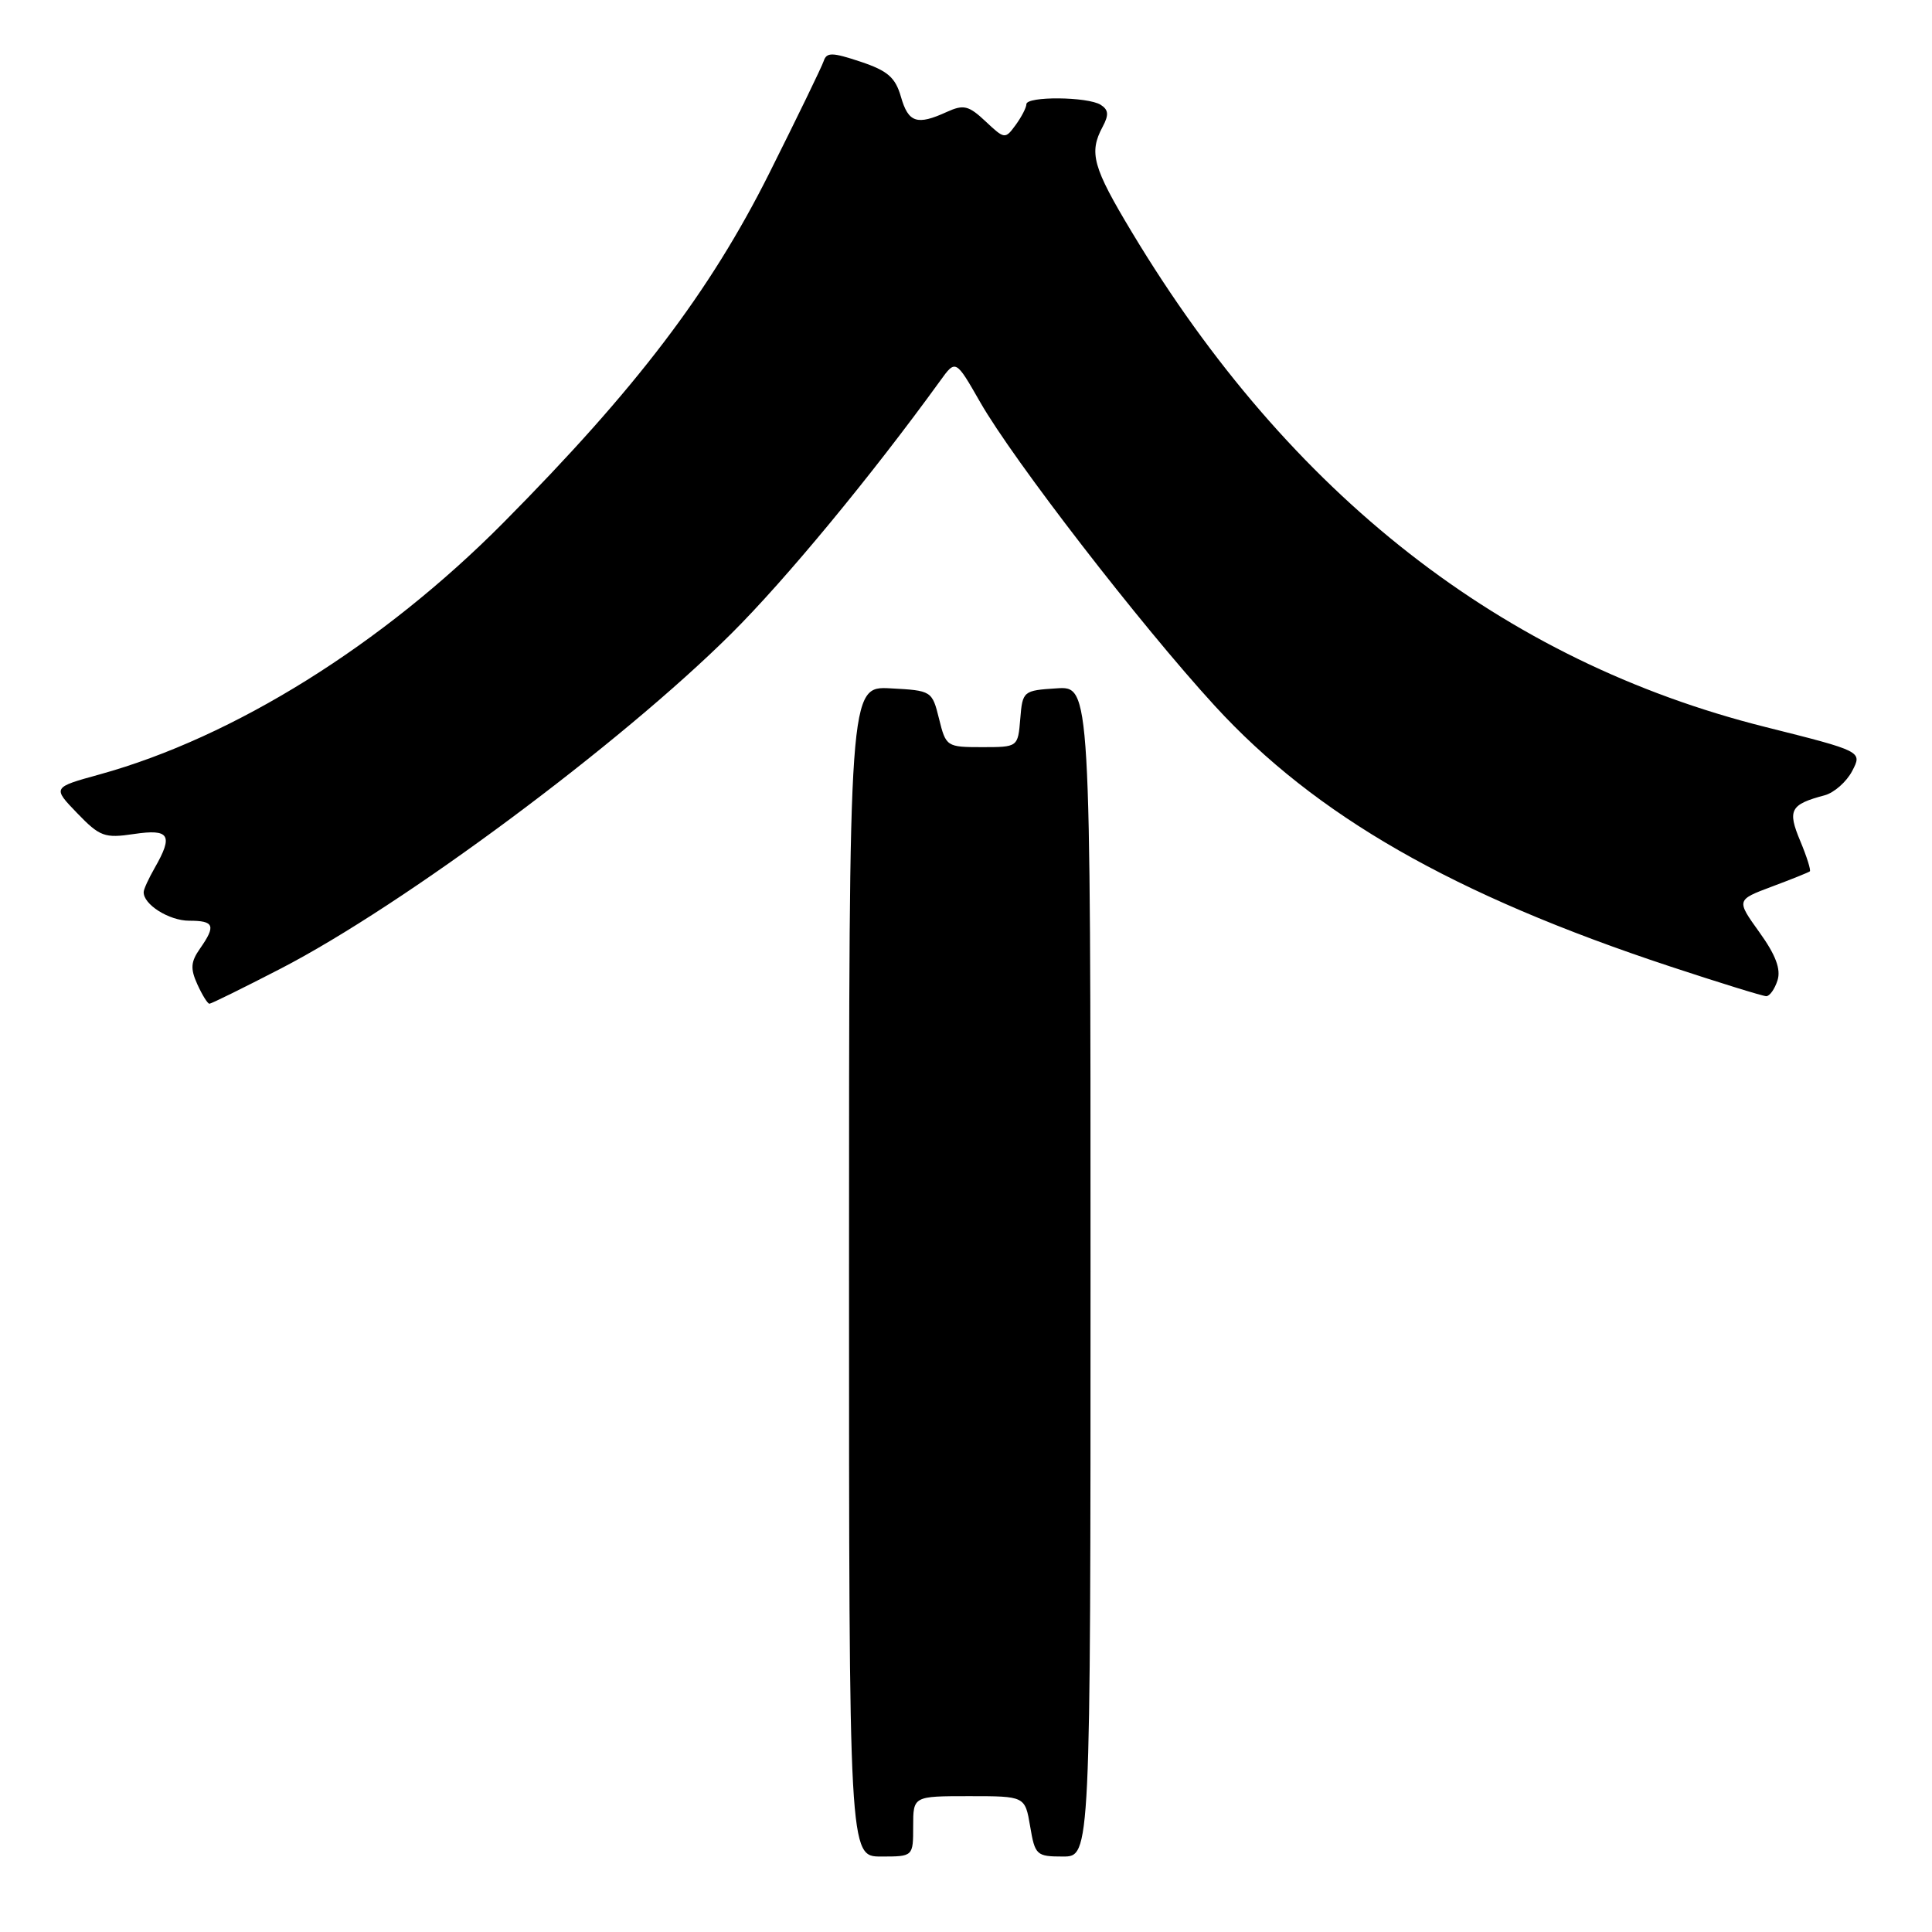 <?xml version="1.0" encoding="UTF-8" standalone="no"?>
<!DOCTYPE svg PUBLIC "-//W3C//DTD SVG 1.1//EN" "http://www.w3.org/Graphics/SVG/1.1/DTD/svg11.dtd" >
<svg xmlns="http://www.w3.org/2000/svg" xmlns:xlink="http://www.w3.org/1999/xlink" version="1.1" viewBox="0 0 256 256">
 <g >
 <path fill="currentColor"
d=" M 121.00 242.00 C 121.00 238.00 121.00 238.00 128.41 238.00 C 135.82 238.00 135.82 238.00 136.50 242.00 C 137.14 245.82 137.34 246.00 140.84 246.00 C 144.50 246.00 144.50 246.00 144.50 168.46 C 144.50 90.91 144.50 90.91 140.00 91.21 C 135.58 91.49 135.49 91.57 135.19 95.25 C 134.88 99.00 134.88 99.00 130.12 99.00 C 125.44 99.00 125.34 98.93 124.43 95.25 C 123.51 91.54 123.45 91.50 118.00 91.21 C 112.50 90.92 112.50 90.92 112.50 168.46 C 112.50 246.00 112.50 246.00 116.75 246.00 C 121.00 246.00 121.00 246.00 121.00 242.00 Z  M 37.17 128.36 C 53.48 119.93 82.20 98.58 96.91 83.95 C 104.11 76.79 115.42 63.10 124.57 50.47 C 126.63 47.61 126.63 47.61 129.88 53.29 C 134.30 61.02 151.09 82.75 160.94 93.50 C 174.31 108.10 192.57 118.56 221.27 128.05 C 227.84 130.22 233.59 132.00 234.04 132.00 C 234.49 132.00 235.16 131.06 235.53 129.90 C 236.00 128.43 235.29 126.53 233.13 123.53 C 230.06 119.25 230.06 119.25 234.78 117.48 C 237.38 116.51 239.64 115.60 239.81 115.46 C 239.98 115.33 239.41 113.51 238.54 111.43 C 236.82 107.33 237.22 106.59 241.78 105.38 C 243.03 105.04 244.67 103.60 245.42 102.17 C 246.78 99.56 246.78 99.56 233.88 96.32 C 199.09 87.59 170.91 65.57 150.00 30.80 C 144.80 22.16 144.26 20.24 146.10 16.81 C 146.95 15.22 146.89 14.55 145.85 13.89 C 144.13 12.80 136.00 12.73 136.00 13.81 C 136.00 14.25 135.36 15.49 134.58 16.56 C 133.19 18.46 133.11 18.45 130.59 16.08 C 128.35 13.98 127.69 13.82 125.46 14.83 C 121.51 16.64 120.36 16.26 119.38 12.83 C 118.64 10.26 117.63 9.38 114.04 8.18 C 110.26 6.92 109.53 6.91 109.14 8.10 C 108.88 8.87 105.63 15.57 101.91 23.00 C 94.03 38.71 84.30 51.50 66.73 69.23 C 50.71 85.39 31.00 97.69 13.22 102.61 C 6.94 104.34 6.94 104.34 10.22 107.74 C 13.23 110.86 13.85 111.09 17.75 110.51 C 22.47 109.81 22.99 110.65 20.50 115.00 C 19.71 116.38 19.05 117.81 19.04 118.18 C 18.95 119.82 22.39 122.00 25.07 122.00 C 28.39 122.00 28.64 122.64 26.49 125.71 C 25.27 127.45 25.21 128.36 26.15 130.43 C 26.79 131.84 27.51 133.00 27.75 133.00 C 27.99 133.00 32.23 130.91 37.17 128.36 Z "/>
</g>
</svg>